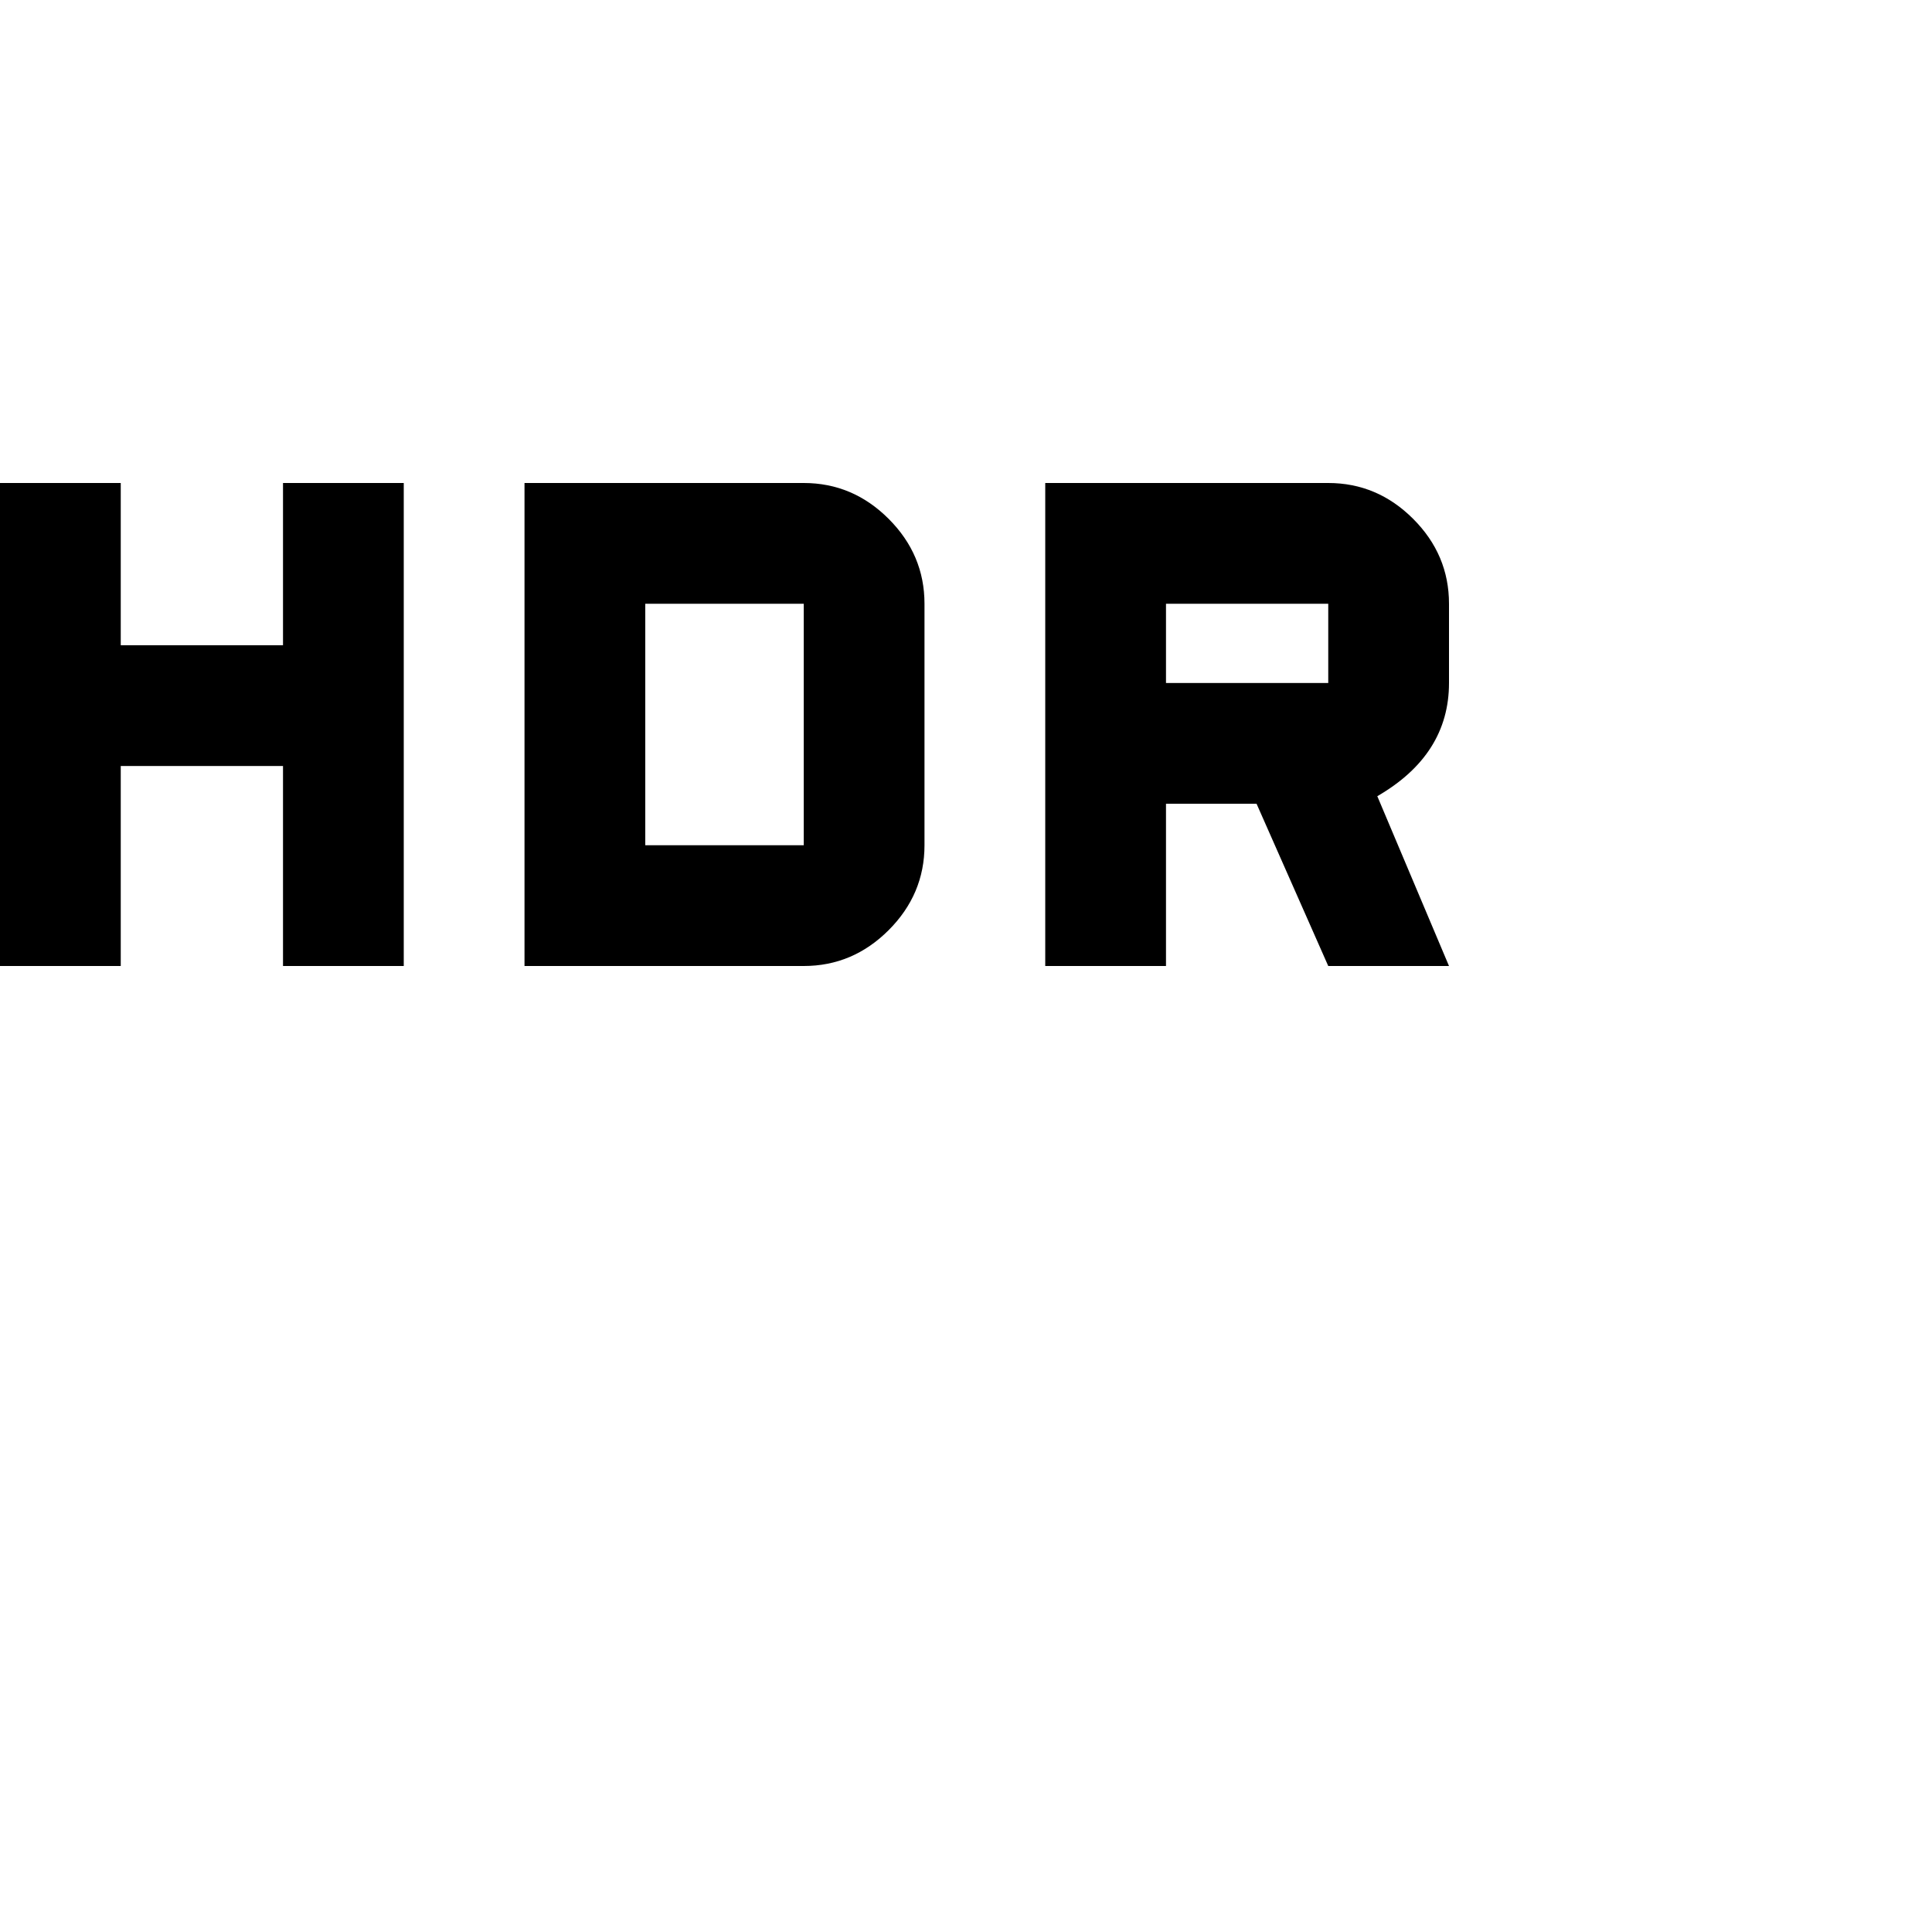 <svg xmlns="http://www.w3.org/2000/svg" version="1.1" viewBox="0 0 512 512" fill="currentColor"><path fill="currentColor" d="M384 181q0 19-19 30l19 45h-32l-19-43h-24v43h-32V128h75q13 0 22.5 9.5T384 160zm-32 0v-21h-43v21zM75 171v-43h32v128H75v-53H32v53H0V128h32v43zm138-43q13 0 22.5 9.5T245 160v64q0 13-9.5 22.5T213 256h-74V128zm0 96v-64h-42v64z"/></svg>